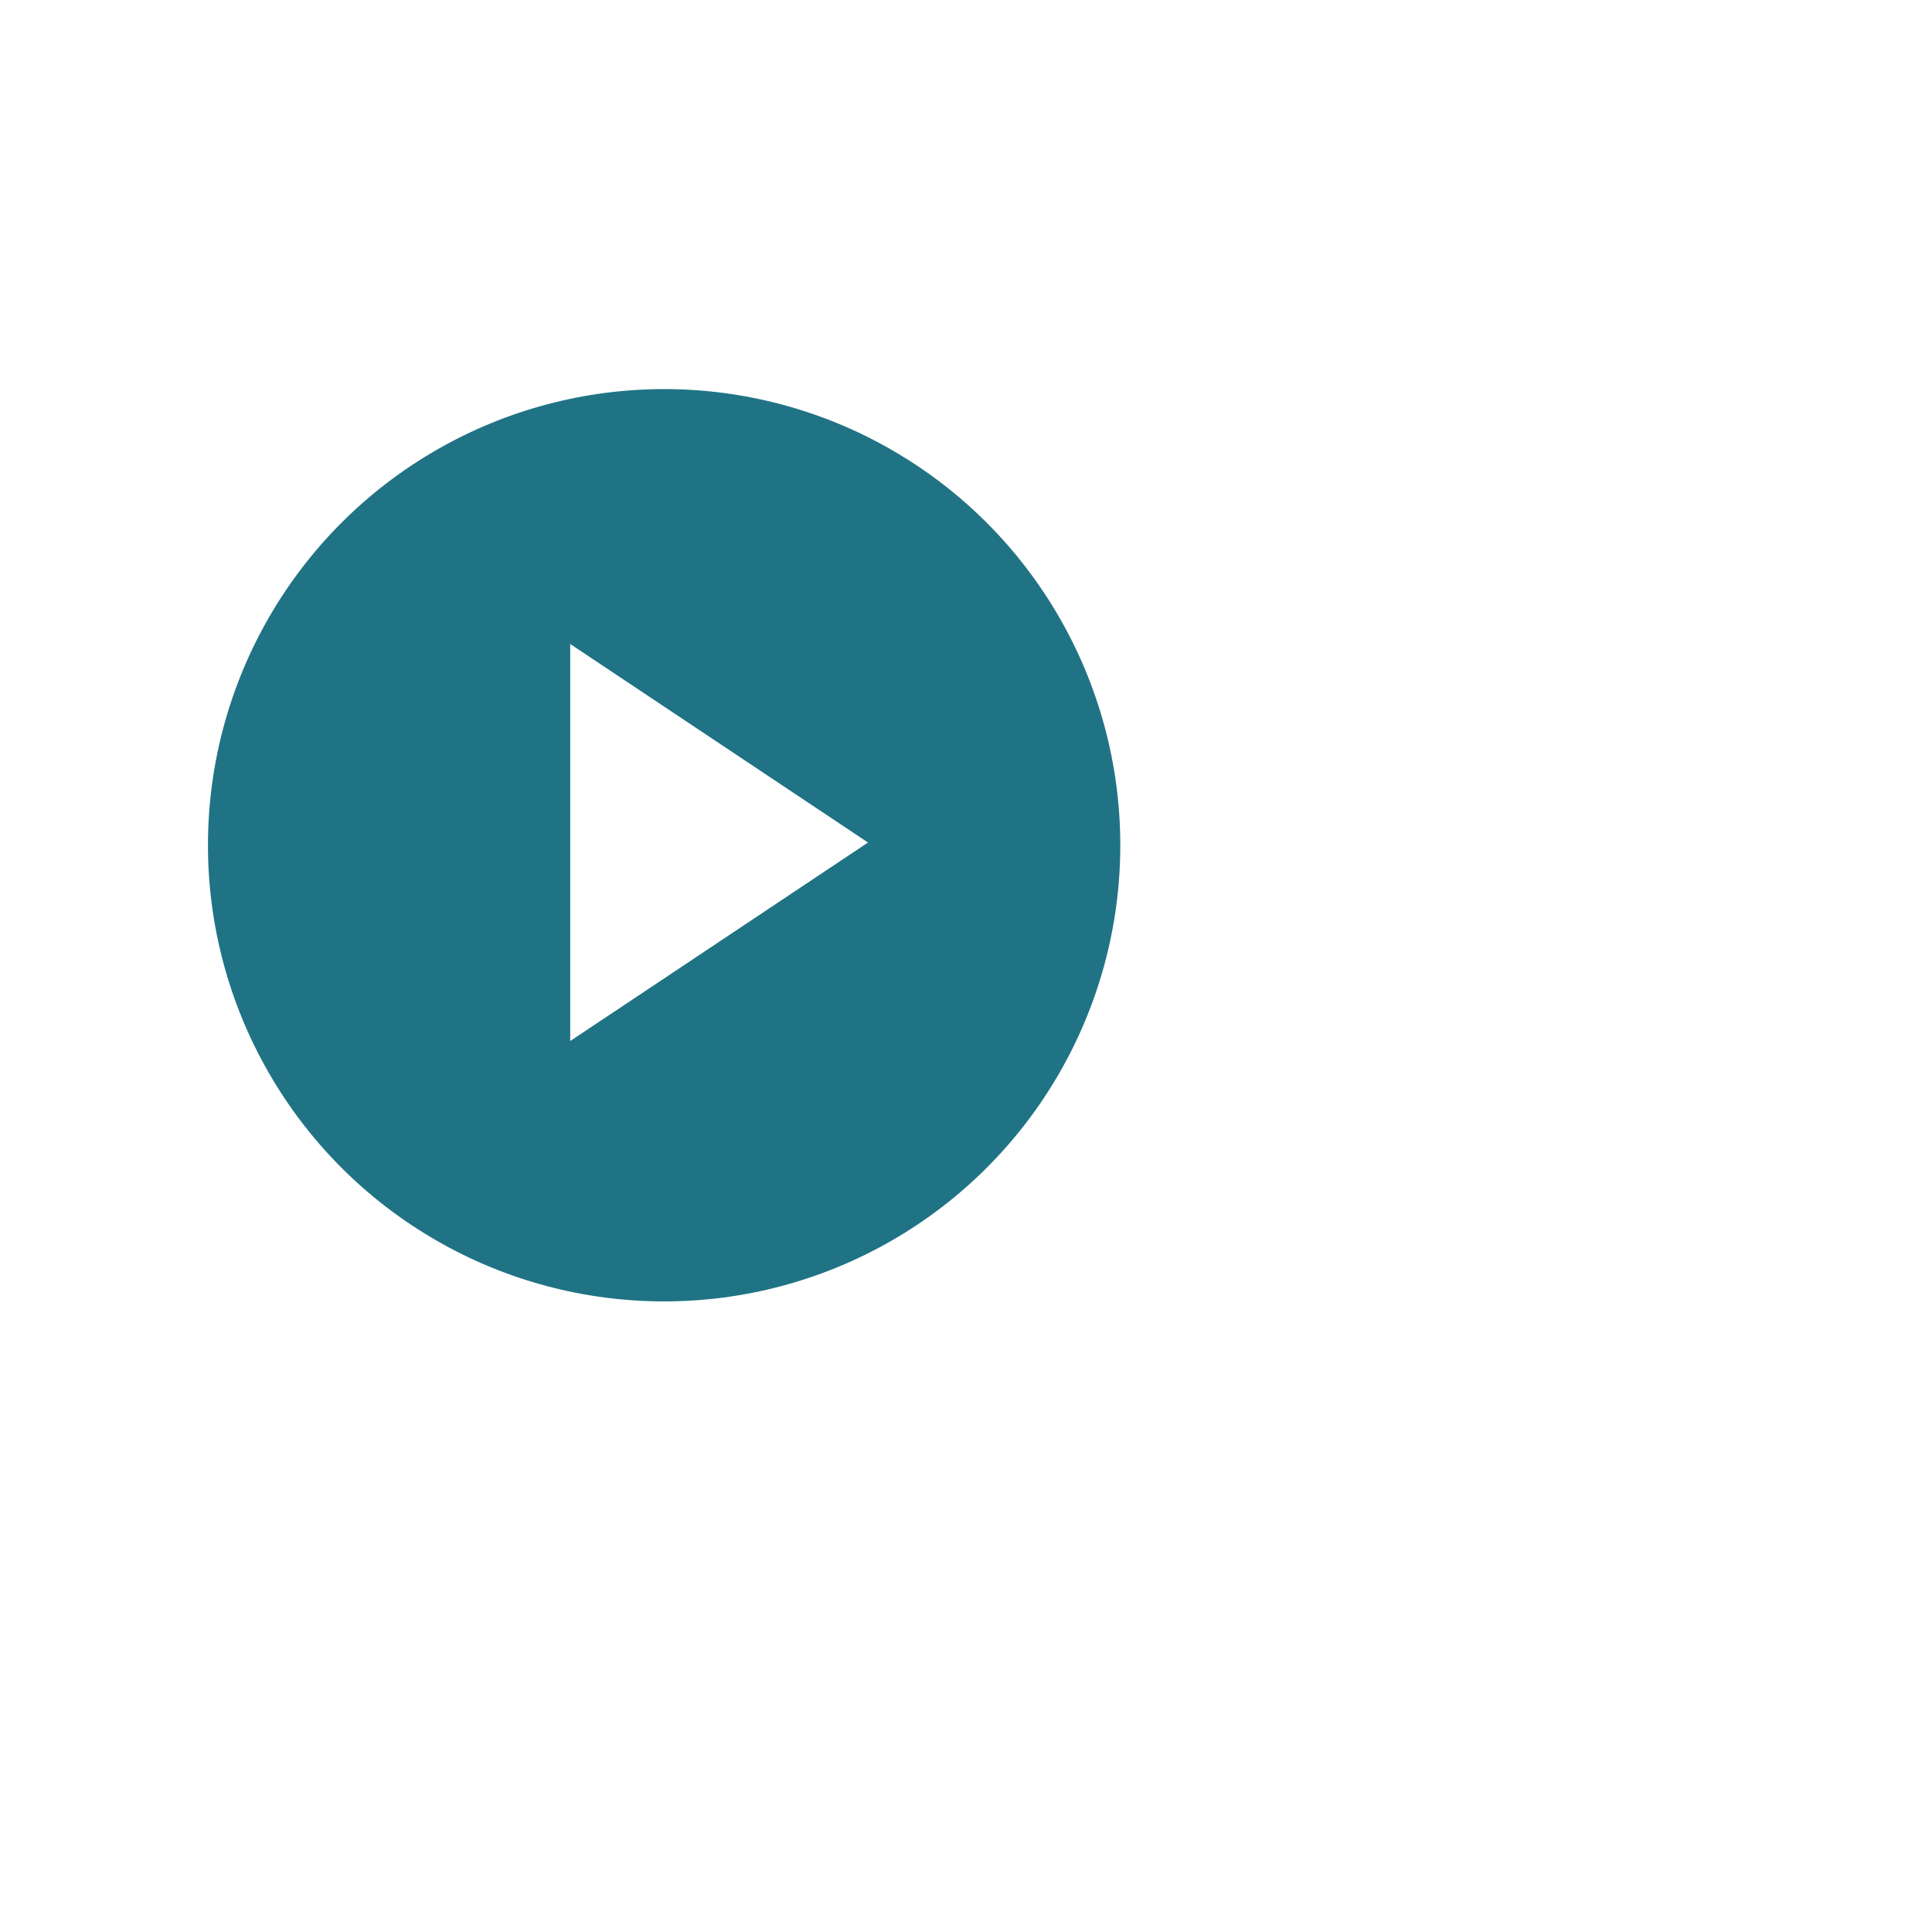 <svg xmlns="http://www.w3.org/2000/svg" width="68" height="68" viewBox="0 0 137 144" fill="none">
  <circle cx="46" cy="63" r="34" fill="#207384" />
  <g filter="url(#filter0_d_799_2198)">
    <path fill-rule="evenodd" clip-rule="evenodd" d="M39 48L61.195 62.797L39 77.593V48Z" fill="white" />
    <!-- <path fill-rule="evenodd" clip-rule="evenodd" d="M39 48L61.1948 62.7965L39 77.5931V48Z" stroke="white" stroke-width="2.64224" stroke-linecap="round" stroke-linejoin="round" /> -->
  </g>
</svg>